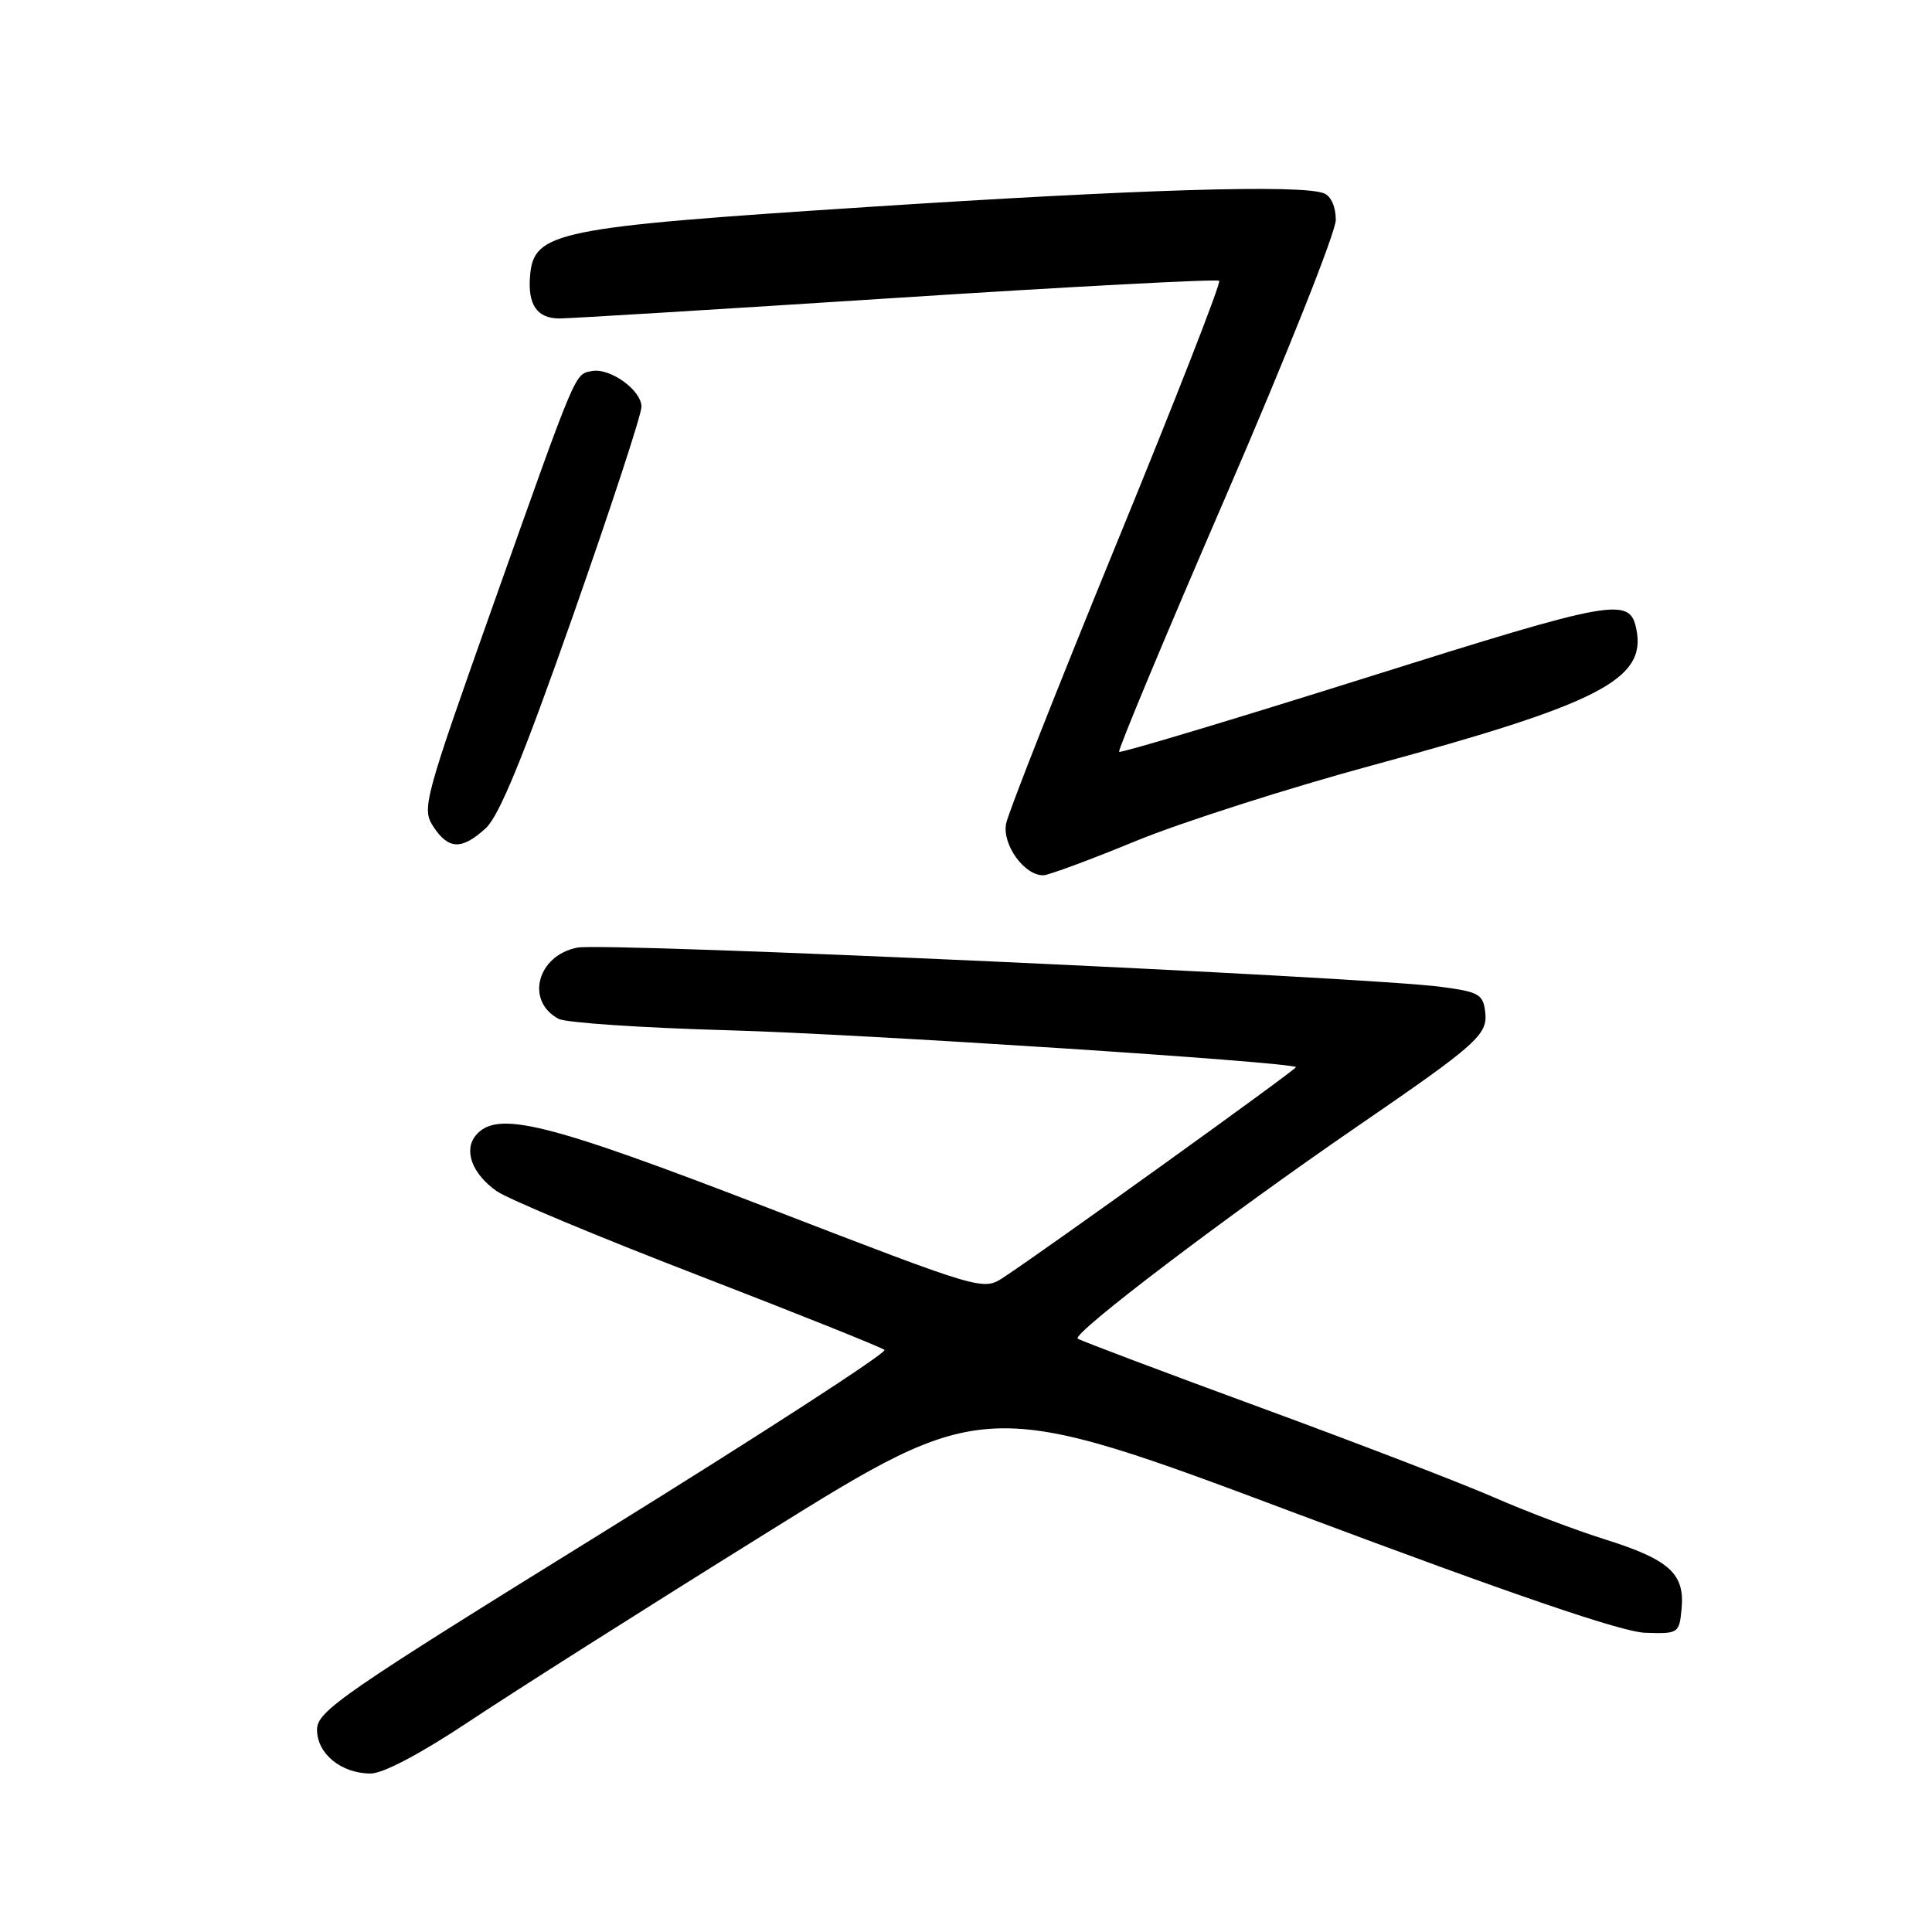 <?xml version="1.0" encoding="UTF-8" standalone="no"?>
<!DOCTYPE svg PUBLIC "-//W3C//DTD SVG 1.1//EN" "http://www.w3.org/Graphics/SVG/1.1/DTD/svg11.dtd" >
<svg xmlns="http://www.w3.org/2000/svg" xmlns:xlink="http://www.w3.org/1999/xlink" version="1.1" viewBox="0 0 256 256">
 <g >
 <path fill="currentColor"
d=" M 62.15 228.11 C 67.84 224.32 85.56 213.08 101.52 203.15 C 130.55 185.07 130.55 185.07 172.02 200.64 C 200.63 211.37 214.90 216.25 218.00 216.35 C 222.41 216.50 222.51 216.43 222.82 213.16 C 223.26 208.53 221.20 206.66 212.71 203.99 C 208.74 202.74 202.10 200.23 197.94 198.40 C 193.78 196.58 179.88 191.23 167.05 186.52 C 154.22 181.81 143.32 177.70 142.81 177.38 C 141.89 176.81 162.59 161.09 180.00 149.15 C 195.74 138.35 197.15 137.09 196.80 134.12 C 196.53 131.75 195.97 131.43 191.00 130.77 C 180.99 129.43 80.30 124.85 76.53 125.56 C 71.20 126.56 69.57 132.63 74.01 135.00 C 74.97 135.52 85.15 136.20 96.63 136.52 C 113.94 137.00 170.97 140.71 171.72 141.40 C 171.93 141.60 138.27 165.80 132.96 169.27 C 130.25 171.04 130.18 171.01 101.69 160.02 C 72.29 148.68 65.84 147.08 63.04 150.45 C 61.40 152.43 62.57 155.56 65.81 157.83 C 67.29 158.87 79.30 163.89 92.50 168.98 C 105.70 174.08 116.81 178.53 117.20 178.87 C 117.58 179.22 100.82 190.07 79.96 203.00 C 45.27 224.48 42.01 226.73 42.01 229.19 C 42.00 232.38 45.22 235.00 49.12 235.00 C 50.77 235.00 55.80 232.34 62.15 228.11 Z  M 150.50 111.44 C 156.55 108.96 170.69 104.43 181.91 101.39 C 211.89 93.25 218.14 90.04 216.84 83.44 C 215.97 79.04 214.17 79.36 180.94 89.82 C 163.18 95.41 148.49 99.82 148.29 99.62 C 148.09 99.43 154.47 84.14 162.47 65.66 C 170.46 47.18 177.00 30.75 177.00 29.14 C 177.00 27.39 176.36 25.97 175.42 25.61 C 172.36 24.43 151.13 25.07 114.76 27.44 C 73.69 30.11 70.74 30.71 70.24 36.50 C 69.90 40.37 71.15 42.19 74.12 42.20 C 75.43 42.20 95.53 40.97 118.79 39.47 C 142.04 37.97 161.29 36.95 161.55 37.21 C 161.81 37.48 155.68 53.17 147.92 72.09 C 140.17 91.02 133.59 107.69 133.31 109.15 C 132.78 111.92 135.74 116.02 138.25 115.98 C 138.94 115.97 144.45 113.93 150.50 111.44 Z  M 64.36 109.75 C 66.14 108.12 69.33 100.35 75.91 81.62 C 80.91 67.39 85.00 54.92 85.00 53.90 C 85.00 51.70 80.81 48.69 78.41 49.17 C 76.13 49.61 76.47 48.82 65.48 79.78 C 56.16 106.06 55.86 107.14 57.42 109.53 C 59.43 112.59 61.18 112.65 64.36 109.75 Z "/>
</g>
</svg>